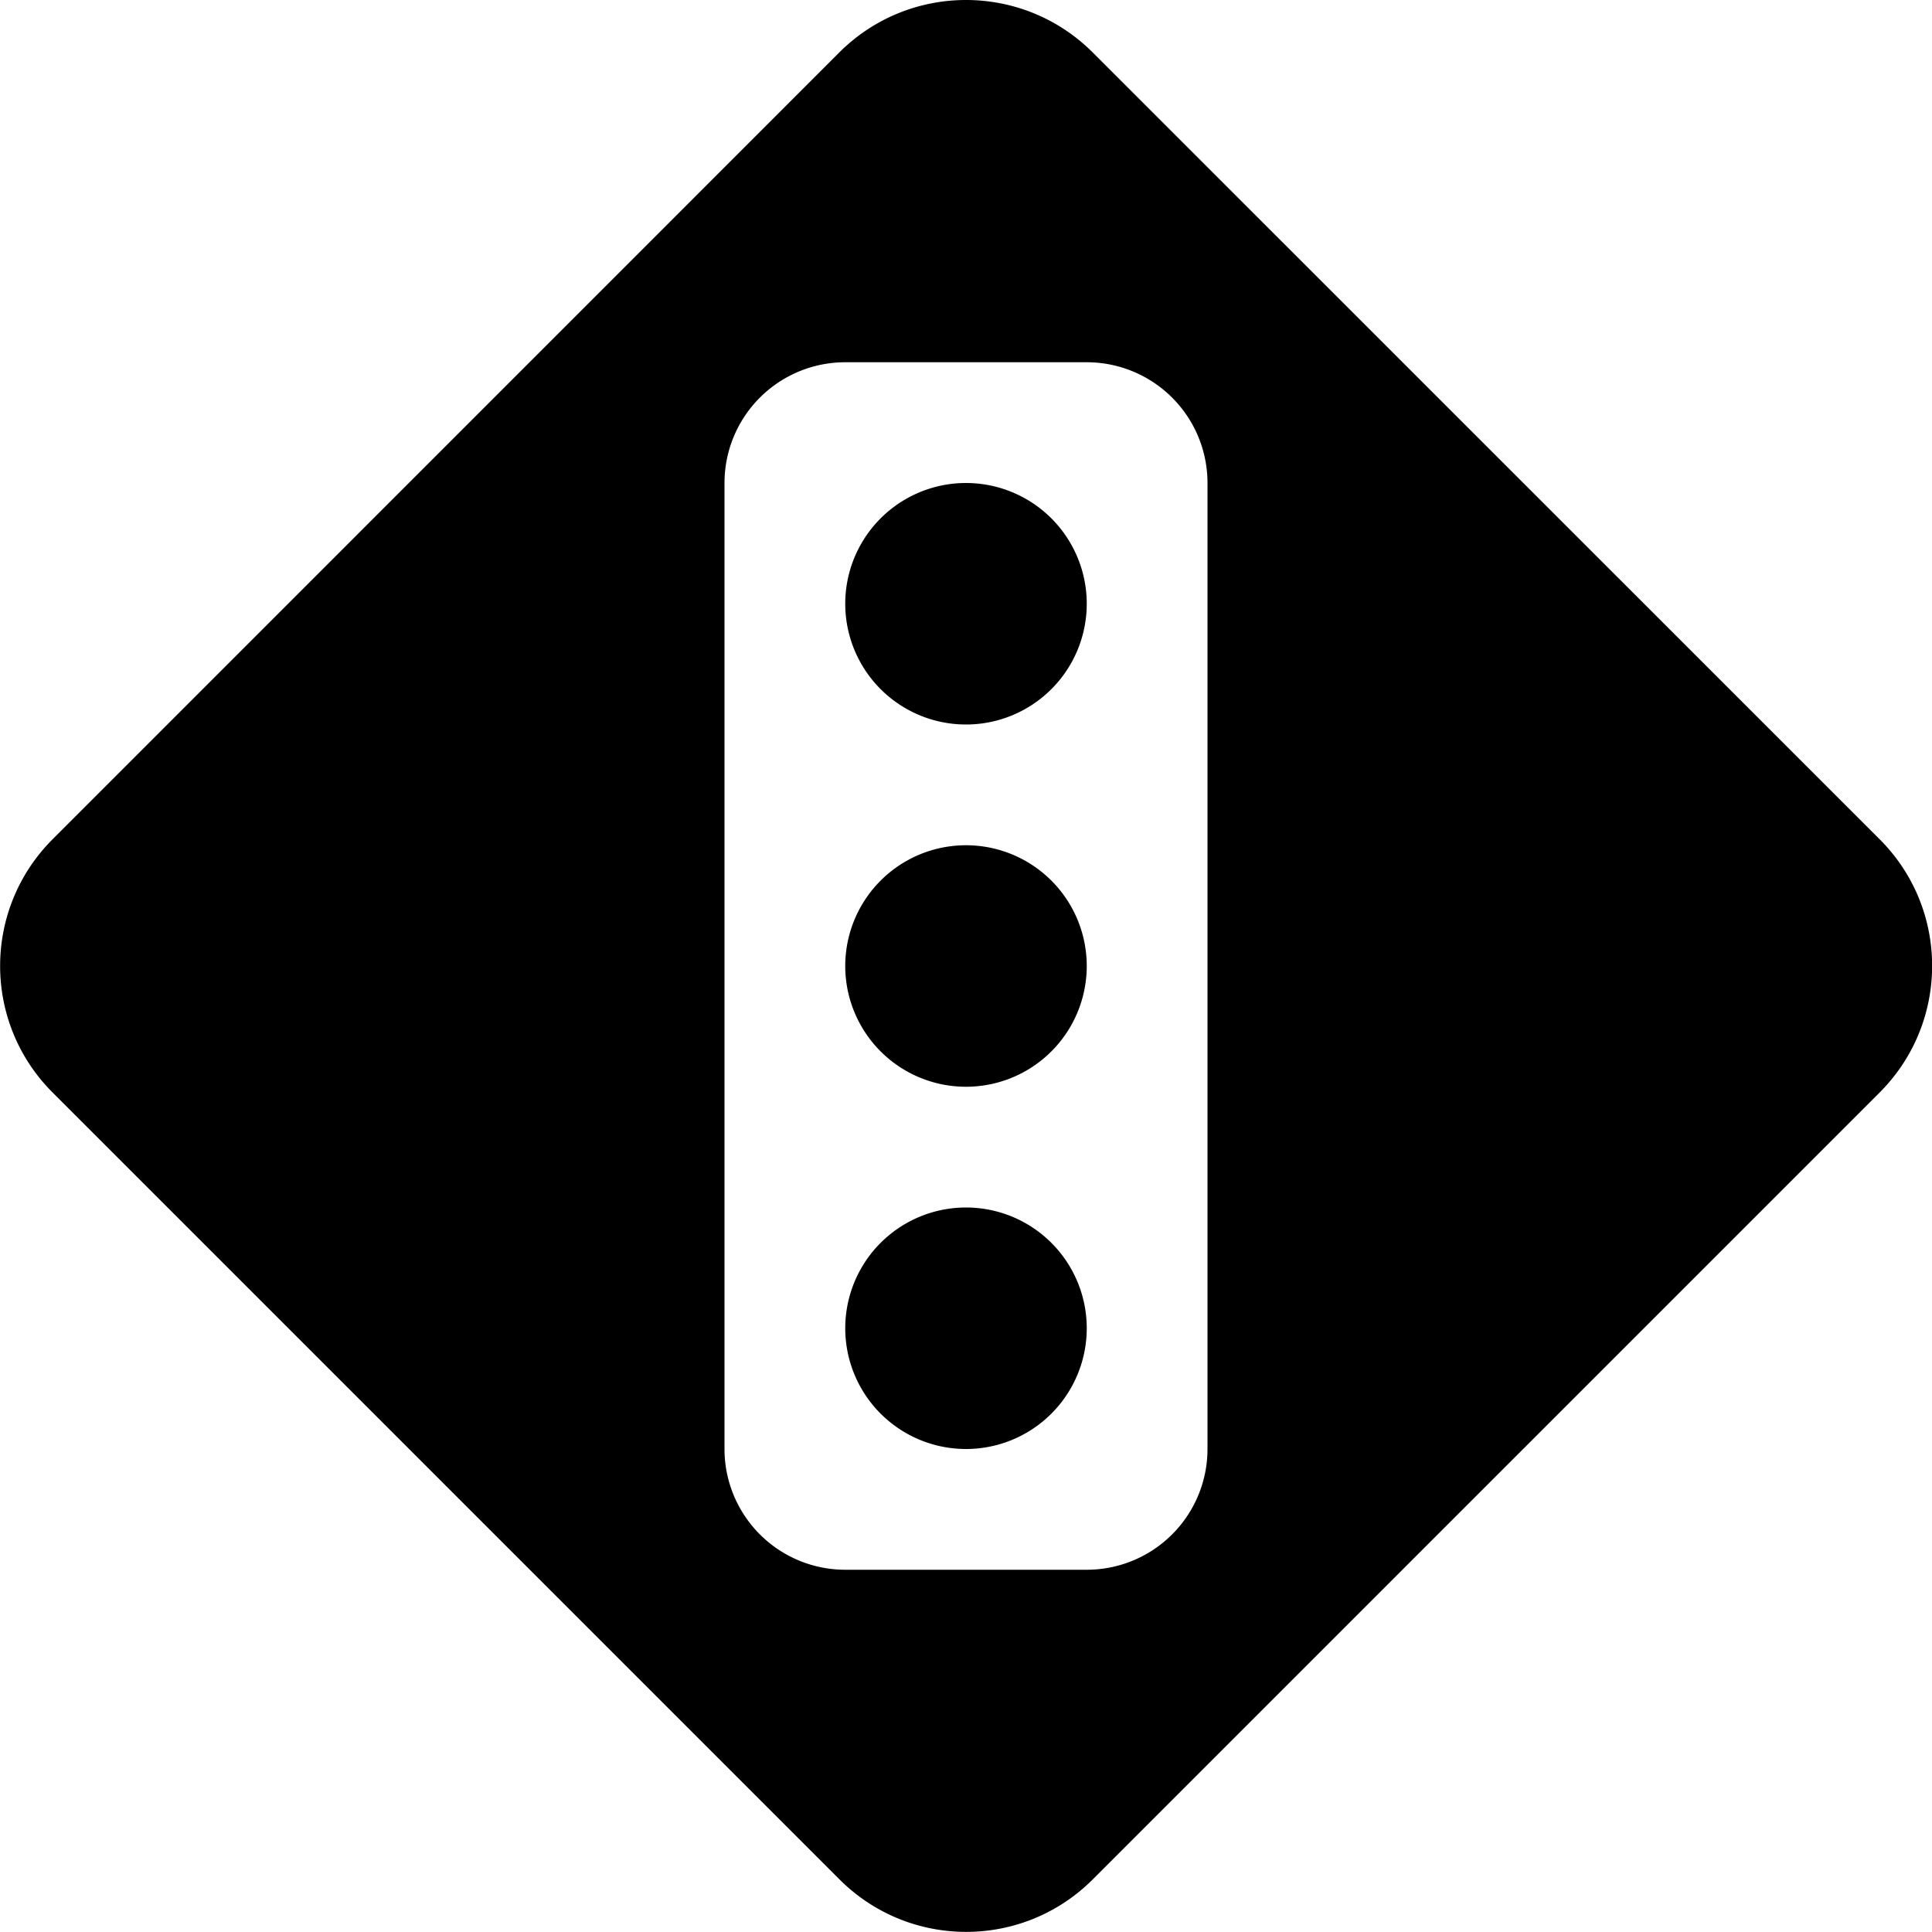<svg xmlns="http://www.w3.org/2000/svg" fill="currentColor" viewBox="0 0 16 16" width="20" height="20"><path d="M8 6a1 1 0 100-2 1 1 0 000 2zm0 3a1 1 0 100-2 1 1 0 000 2zm1 2a1 1 0 11-2 0 1 1 0 012 0z"/><path fill-rule="evenodd" d="M9.05.435c-.58-.58-1.52-.58-2.1 0L.436 6.95c-.58.58-.58 1.519 0 2.098l6.516 6.516c.58.58 1.519.58 2.098 0l6.516-6.516c.58-.58.58-1.519 0-2.098L9.05.435zM6 4a1 1 0 011-1h2a1 1 0 011 1v8a1 1 0 01-1 1H7a1 1 0 01-1-1V4z"/></svg>